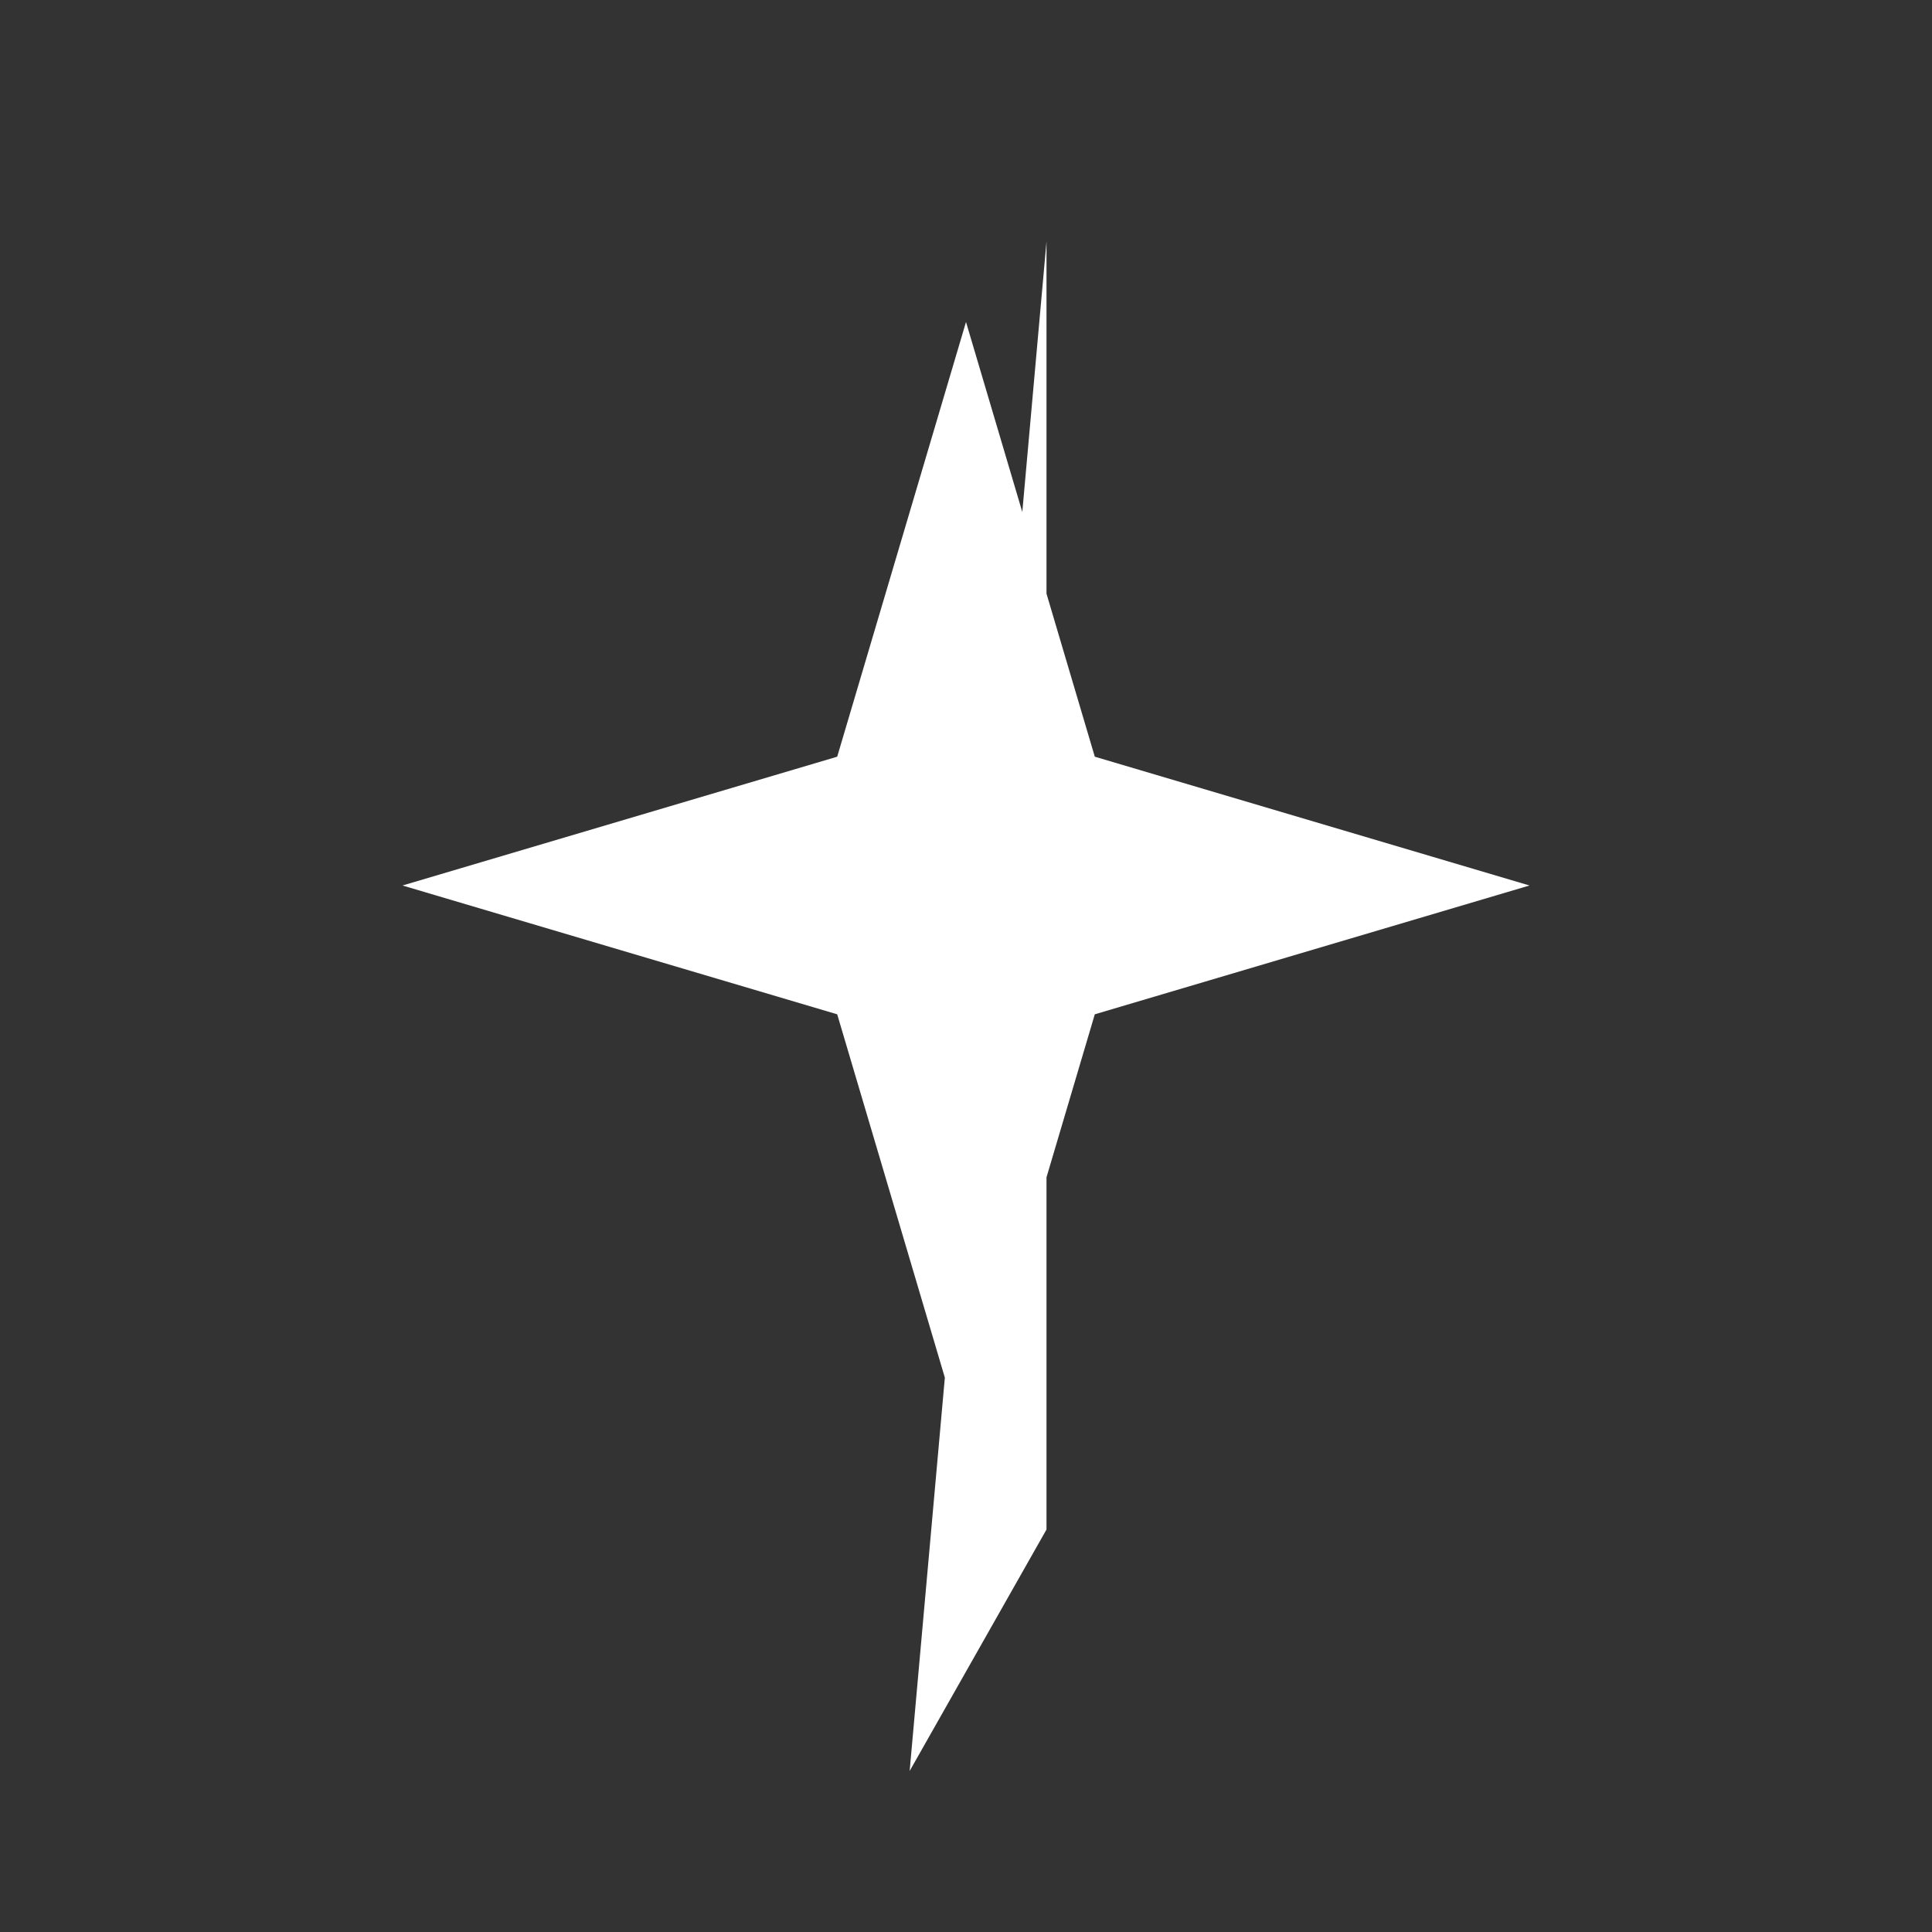 <svg xmlns="http://www.w3.org/2000/svg" fill='white' viewBox="-3 -3 24 24"><rect x="-3" y="-3" width="24" height="24" fill="#333333" stroke="none"/><path d="M10.6 9.6L9 15L7.4 9.6L2 8L7.4 6.4L9 1L10.6 6.4L16 8L10.6 9.6M17 14.2L21 12L18.8 16L21 12L17 14.2M10 16L8.3 19L10" /></svg>